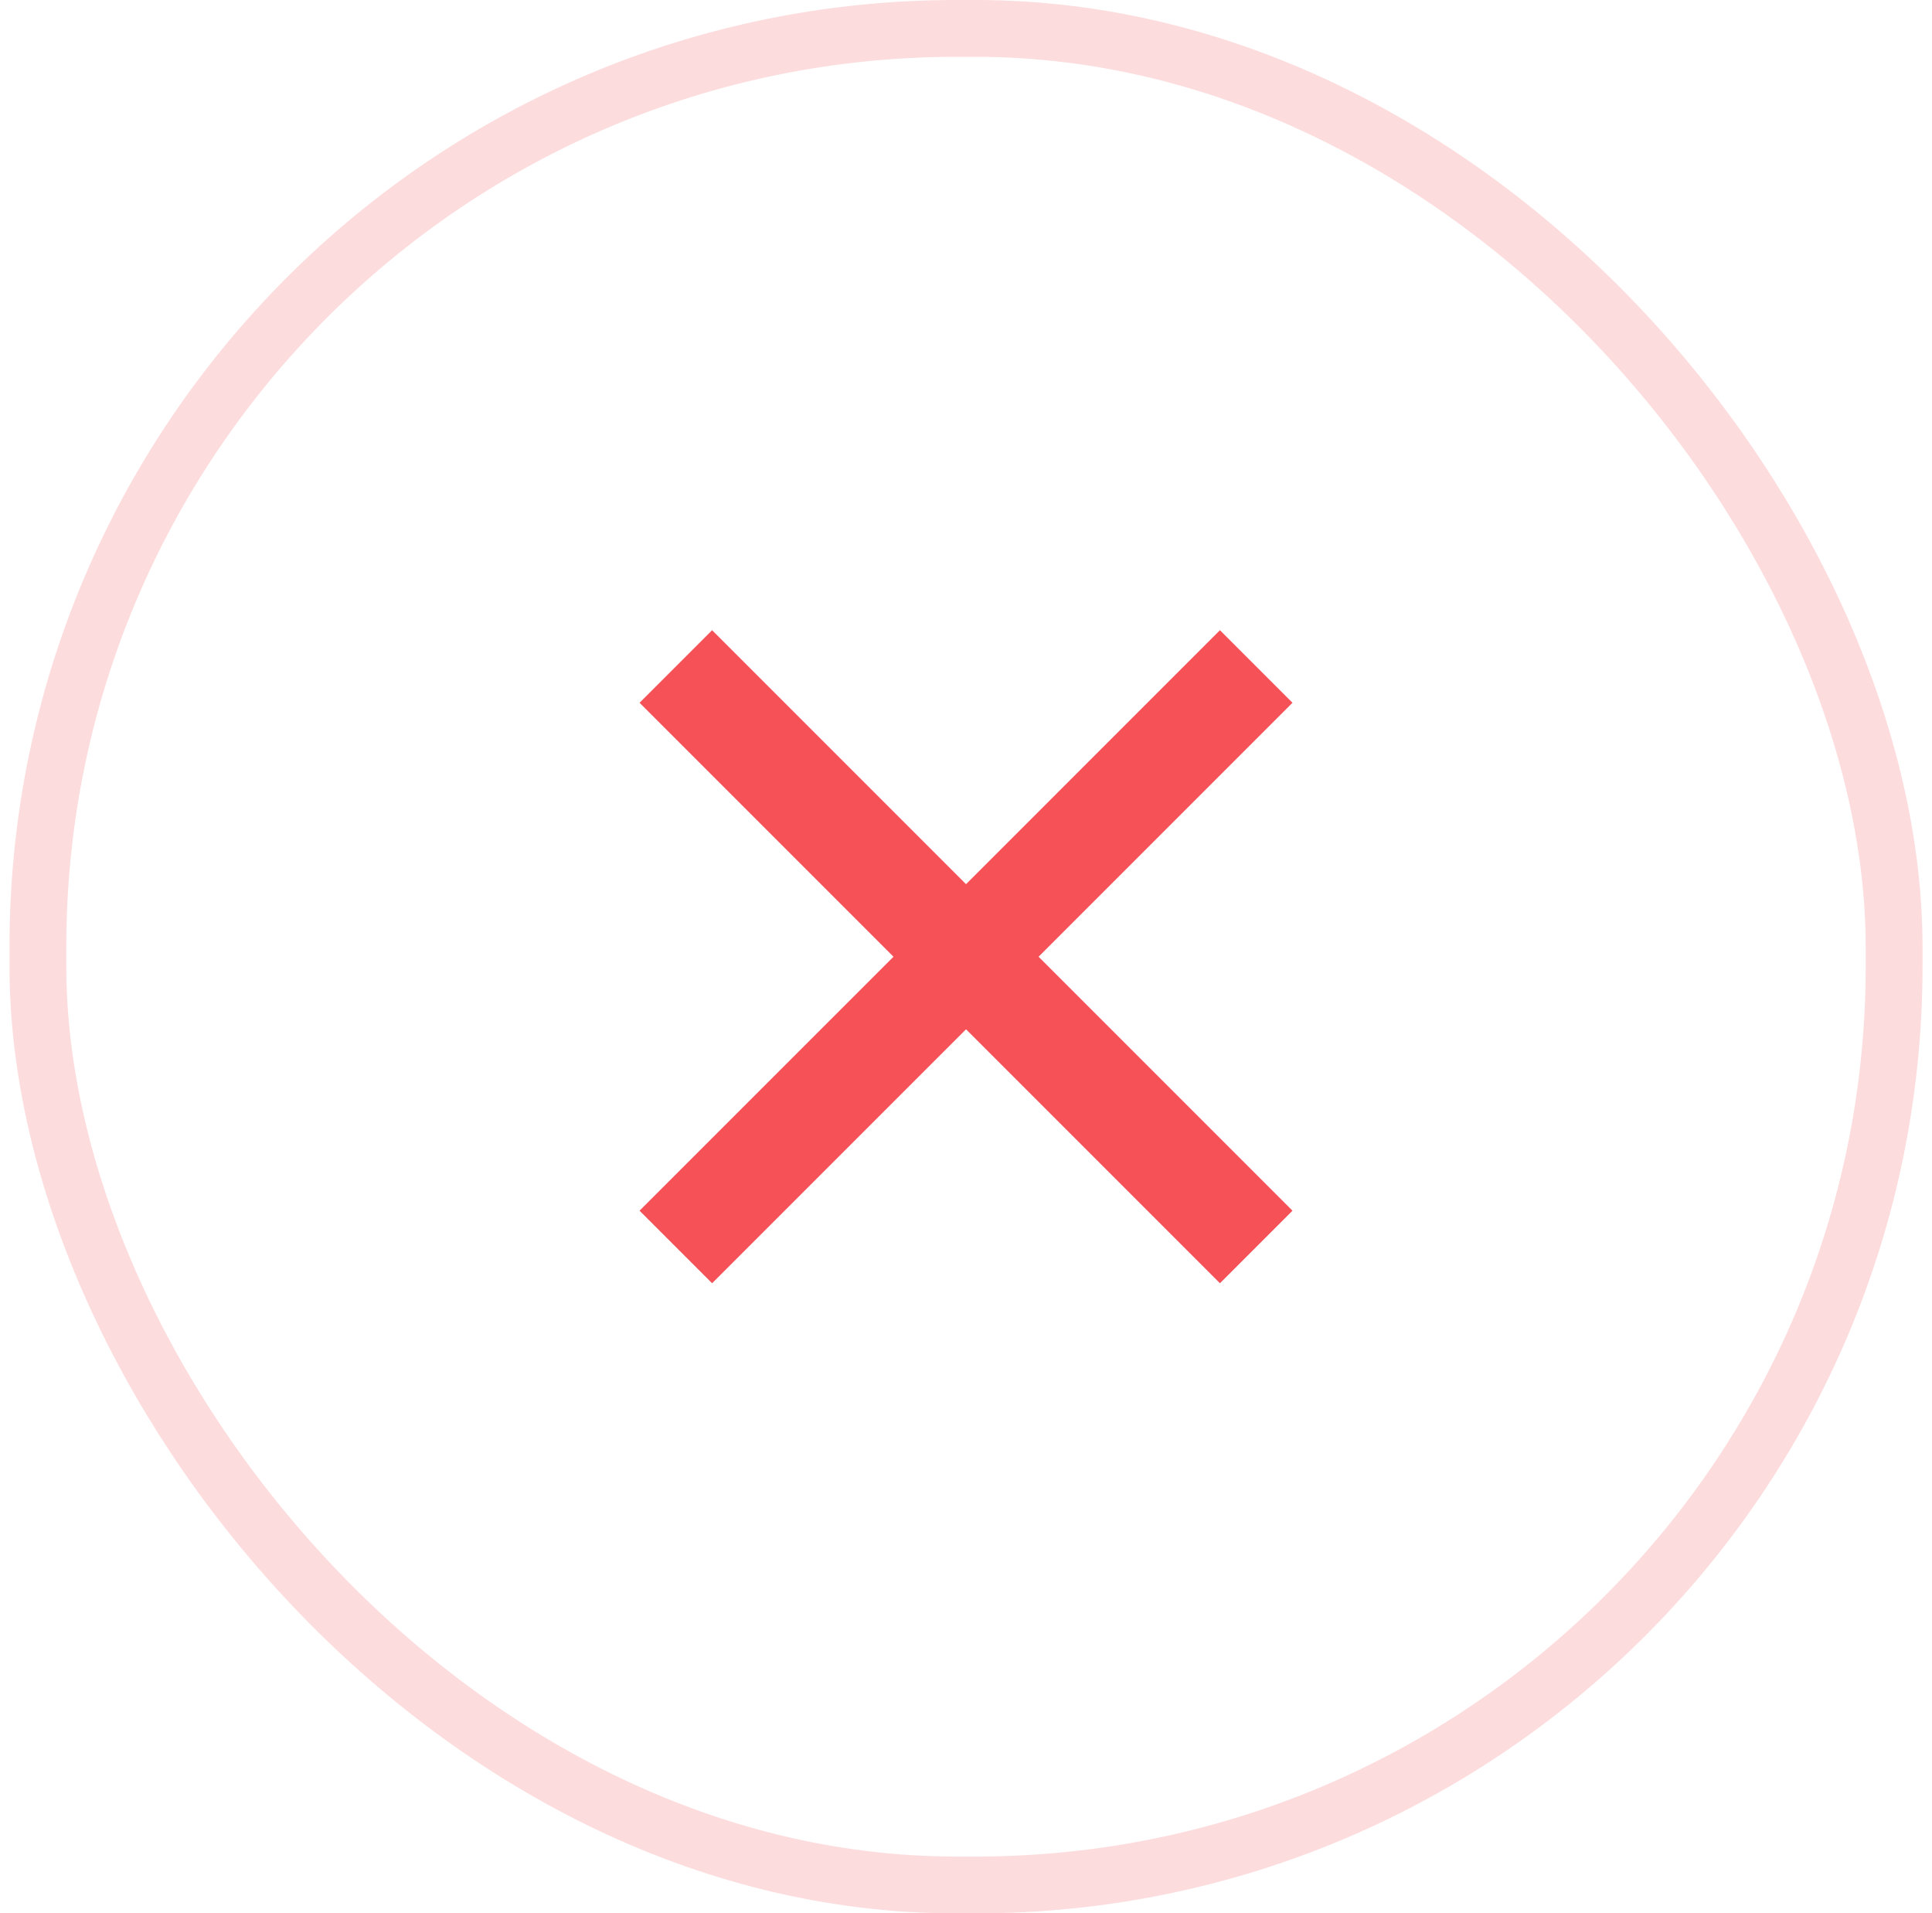 <svg width="102" height="101" viewBox="0 0 102 101" fill="none" xmlns="http://www.w3.org/2000/svg">
    <rect x="2" y="1.5" width="98" height="98" rx="48.5" stroke="#FDDCDD" stroke-width="3"/>
    <path d="M51.002 46.672L64.407 33.266L68.237 37.096L54.832 50.502L68.237 63.907L64.407 67.737L51.002 54.332L37.596 67.737L33.766 63.907L47.172 50.502L33.766 37.096L37.596 33.266L51.002 46.672Z" fill="#F55157"/>
    </svg>
    